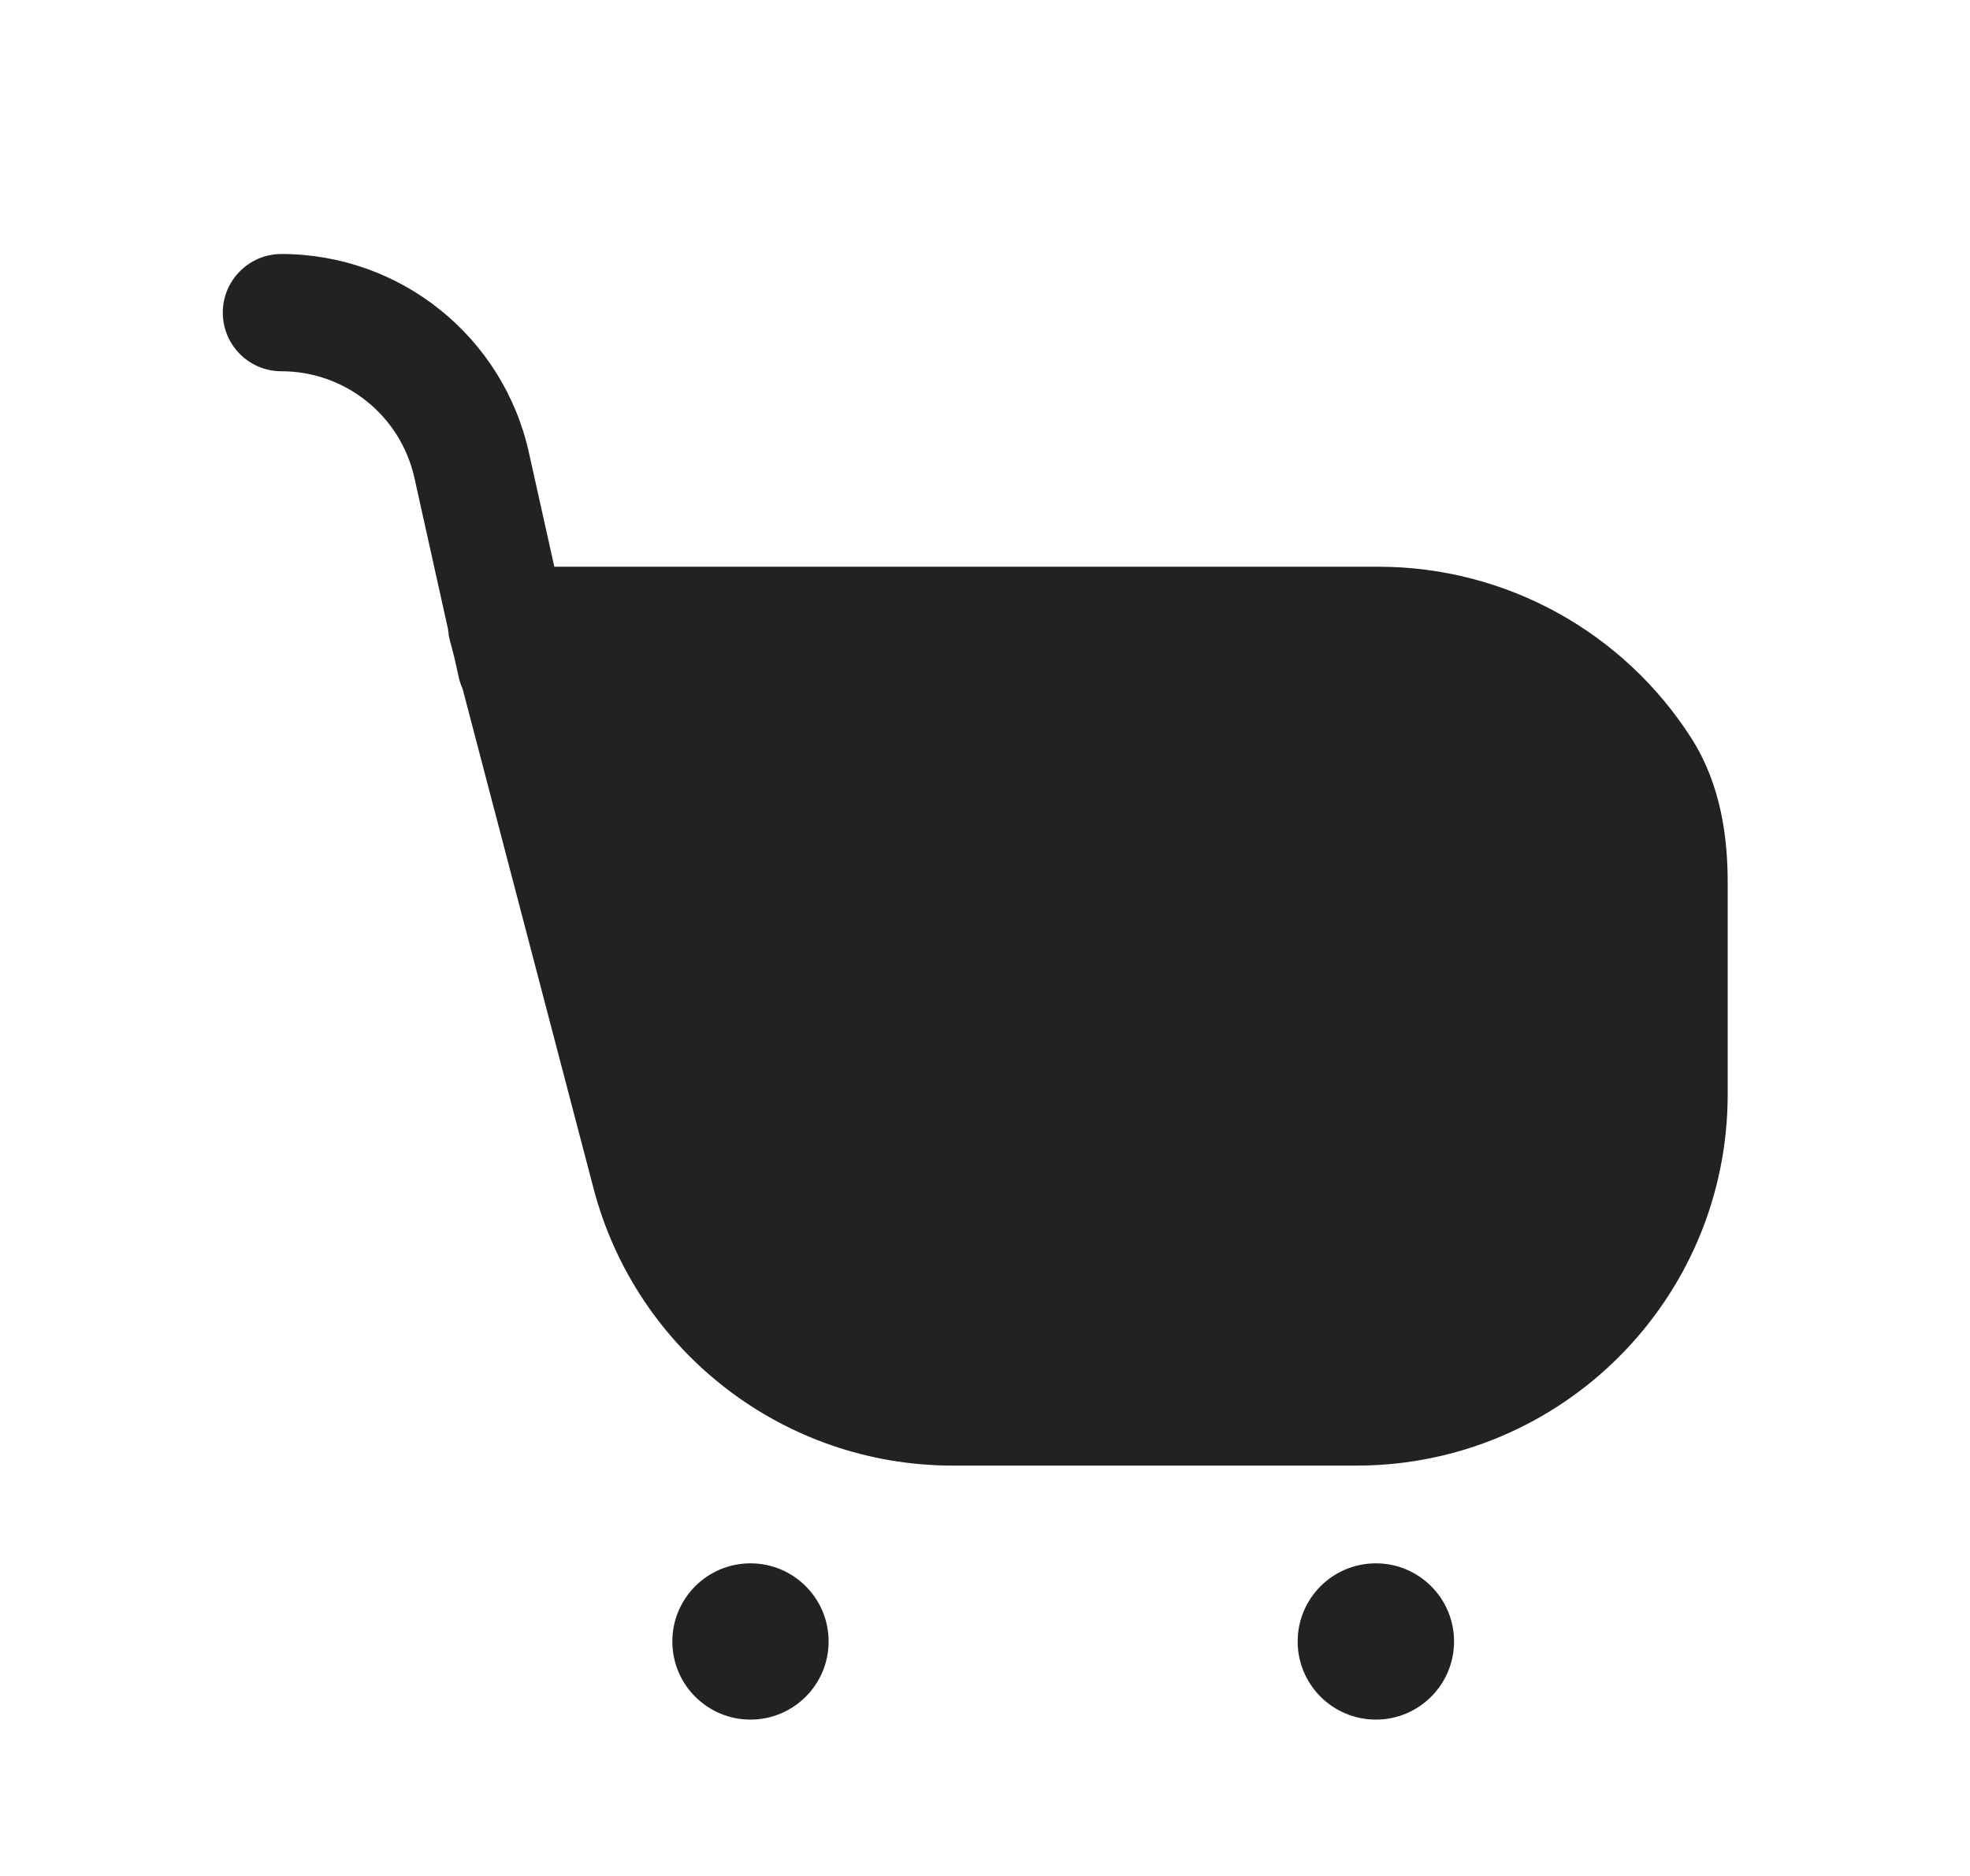 <svg width="21" height="20" viewBox="0 0 21 20" fill="none" xmlns="http://www.w3.org/2000/svg">
<path d="M3 2.708C2.655 2.708 2.375 2.988 2.375 3.333C2.375 3.679 2.655 3.958 3 3.958C3.681 3.958 4.27 4.431 4.418 5.096L4.776 6.708C4.779 6.747 4.785 6.786 4.795 6.825L4.841 7L4.89 7.219C4.899 7.262 4.913 7.303 4.931 7.342L6.327 12.67C6.783 14.411 8.356 15.625 10.156 15.625H14.459C16.645 15.625 18.417 13.853 18.417 11.667V9.409C18.417 8.939 18.349 8.372 18.031 7.872C17.313 6.746 16.062 6.042 14.693 6.042H5.909L5.638 4.825C5.364 3.588 4.267 2.708 3 2.708Z" fill="#222222"/>
<path d="M15.5 17.5C15.5 17.96 15.127 18.333 14.667 18.333C14.206 18.333 13.833 17.96 13.833 17.5C13.833 17.04 14.206 16.667 14.667 16.667C15.127 16.667 15.5 17.04 15.5 17.5Z" fill="#222222"/>
<path d="M8 18.333C8.46 18.333 8.833 17.96 8.833 17.5C8.833 17.04 8.46 16.667 8 16.667C7.54 16.667 7.167 17.04 7.167 17.5C7.167 17.96 7.54 18.333 8 18.333Z" fill="#222222"/>
</svg>
